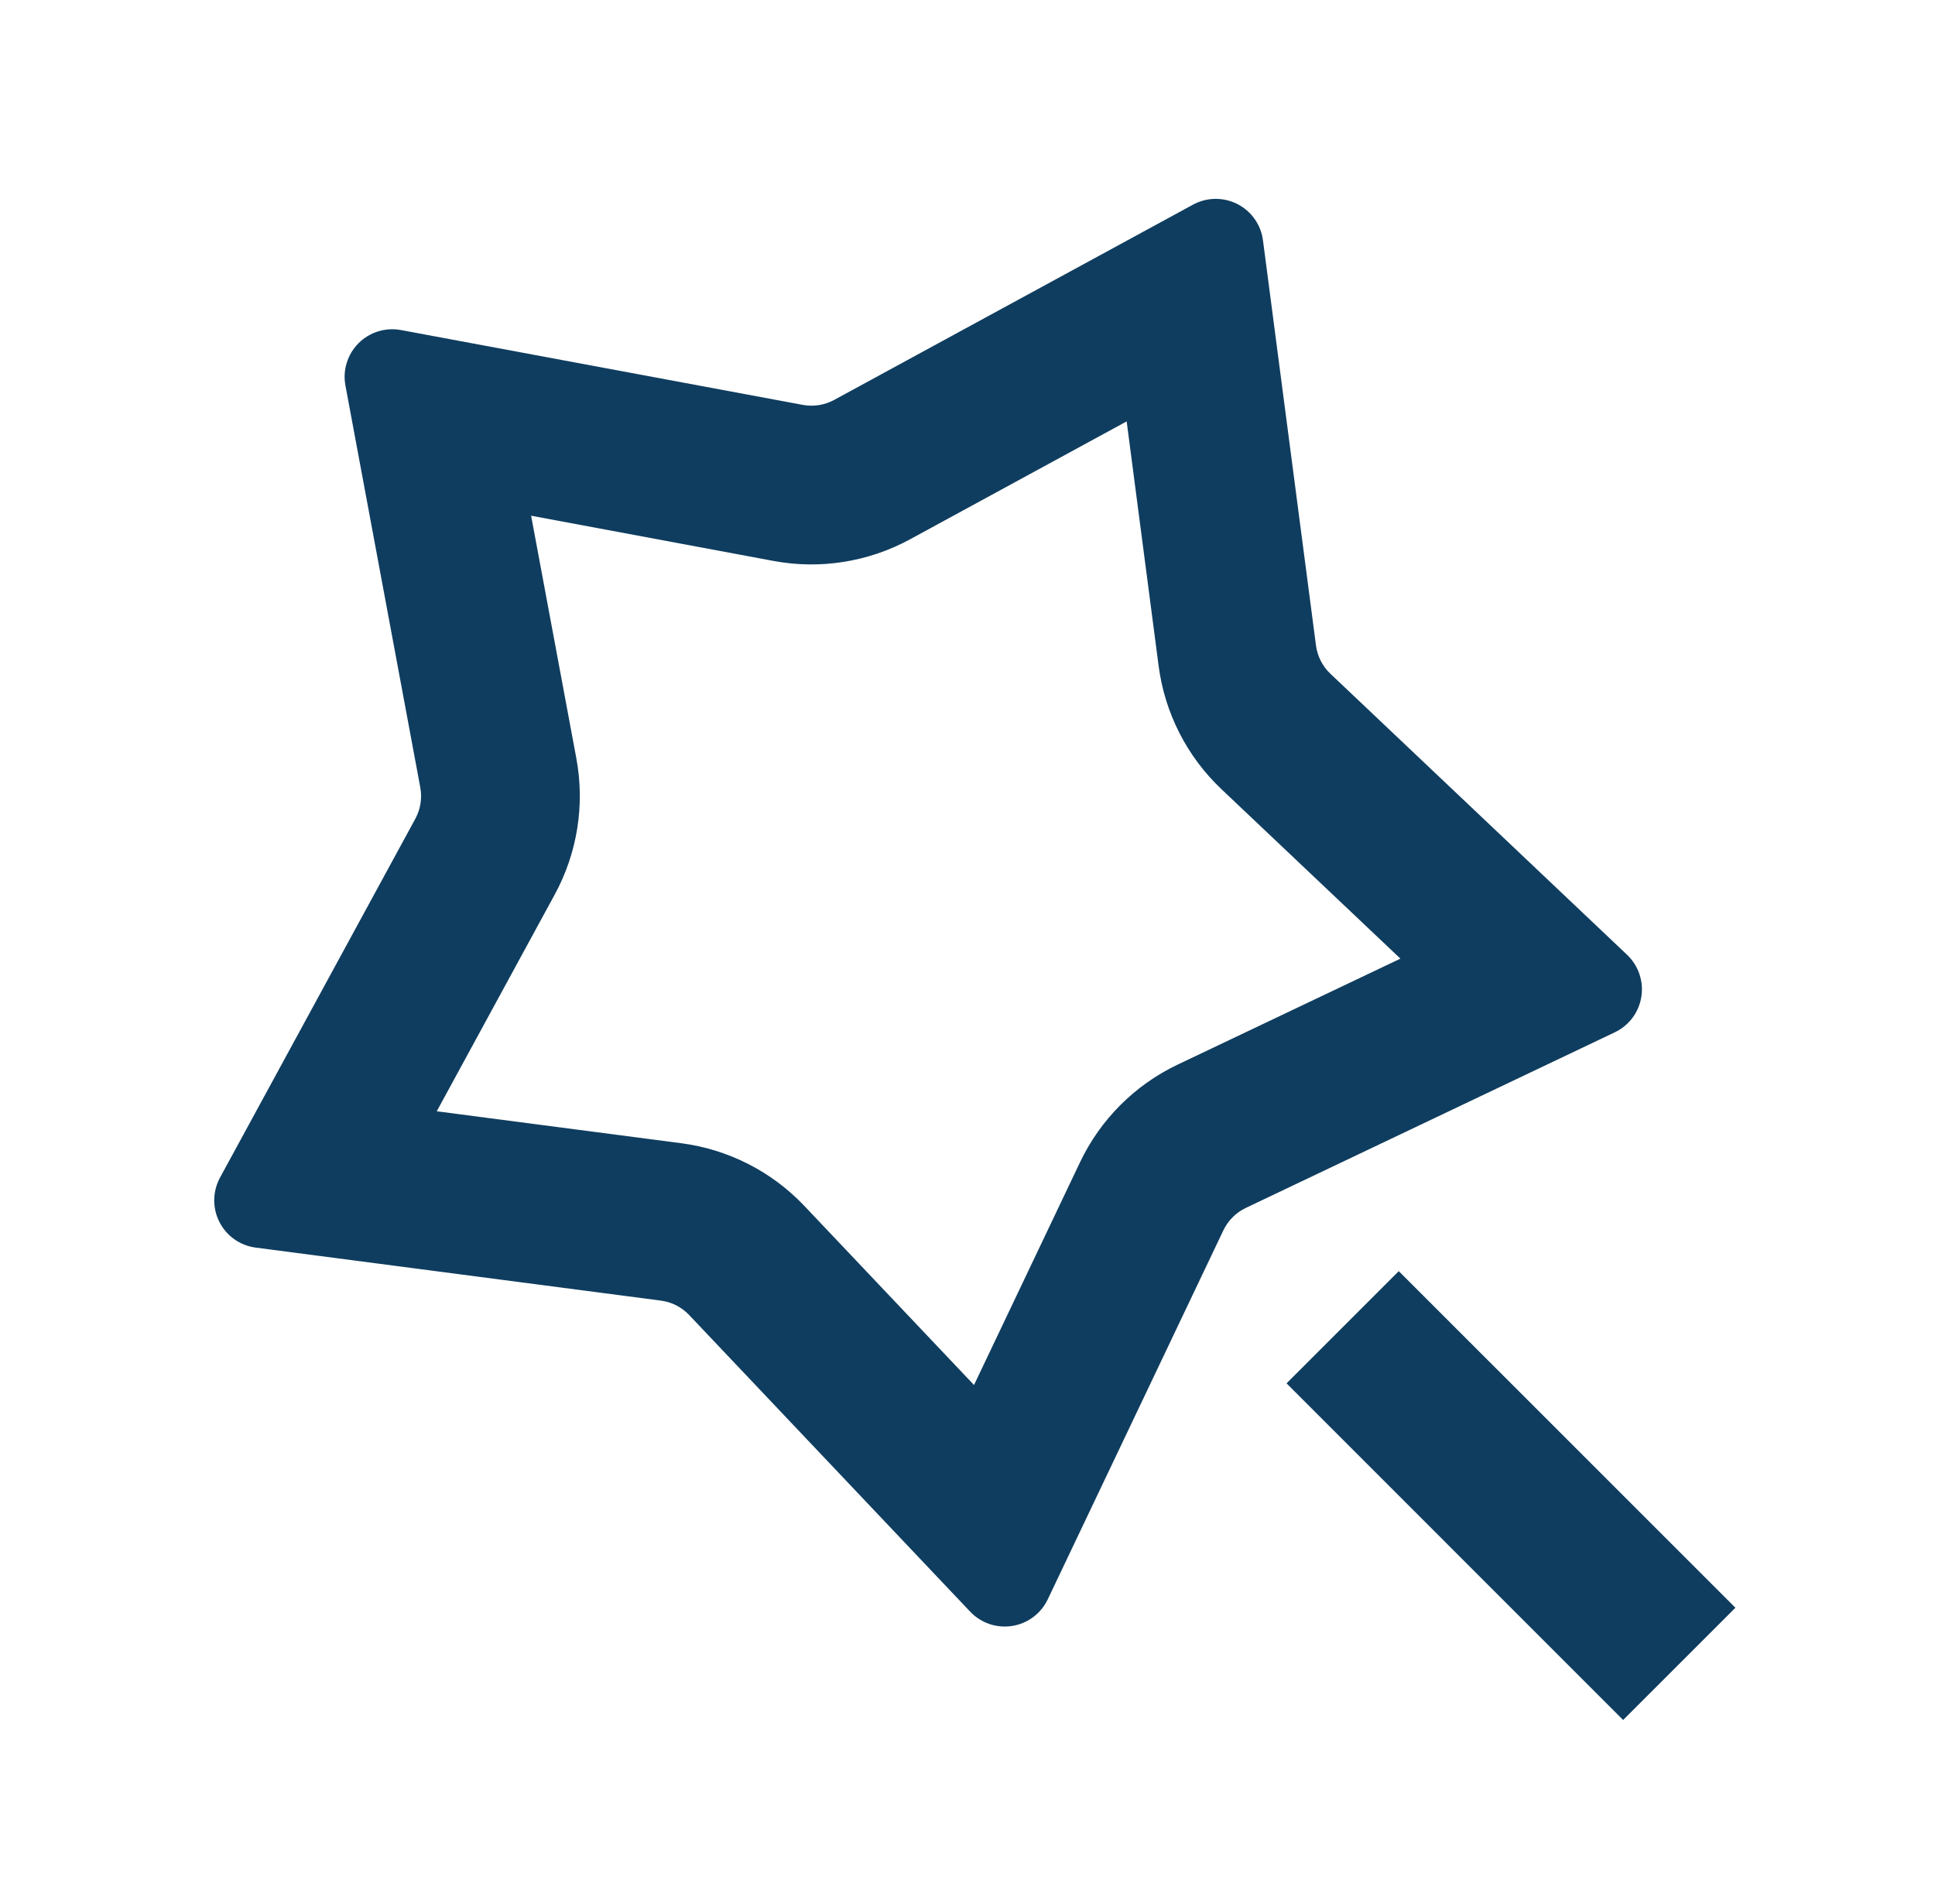 <svg width="63" height="62" viewBox="0 0 63 62" fill="none" xmlns="http://www.w3.org/2000/svg">
<path d="M39.764 25.691C38.644 24.629 37.923 23.215 37.723 21.684L36.682 13.72L29.63 17.559C28.274 18.297 26.704 18.547 25.186 18.264L17.292 16.791L18.764 24.686C19.047 26.204 18.798 27.773 18.059 29.129L14.22 36.182L22.185 37.223C23.714 37.423 25.128 38.144 26.189 39.264L31.712 45.094L35.163 37.843C35.826 36.449 36.948 35.326 38.341 34.663L45.595 31.212L39.764 25.691ZM39.829 40.062L34.112 52.075C34.004 52.302 33.842 52.499 33.64 52.65C33.439 52.8 33.204 52.9 32.955 52.939C32.707 52.978 32.452 52.957 32.214 52.876C31.976 52.795 31.761 52.657 31.588 52.475L22.438 42.816C22.193 42.558 21.868 42.392 21.515 42.346L8.322 40.62C8.073 40.587 7.836 40.494 7.63 40.349C7.425 40.204 7.258 40.011 7.144 39.787C7.03 39.563 6.972 39.315 6.975 39.063C6.978 38.812 7.043 38.565 7.162 38.344L13.523 26.657C13.692 26.345 13.748 25.983 13.683 25.634L11.247 12.555C11.2 12.307 11.215 12.052 11.29 11.811C11.364 11.571 11.496 11.352 11.674 11.174C11.852 10.996 12.071 10.864 12.312 10.789C12.552 10.715 12.807 10.7 13.055 10.746L26.134 13.182C26.484 13.248 26.845 13.191 27.157 13.022L38.844 6.662C39.066 6.542 39.313 6.478 39.564 6.475C39.816 6.472 40.064 6.53 40.288 6.644C40.513 6.759 40.705 6.926 40.85 7.132C40.995 7.337 41.088 7.575 41.12 7.825L42.846 21.015C42.892 21.367 43.058 21.693 43.316 21.937L52.975 31.087C53.158 31.261 53.295 31.476 53.376 31.714C53.457 31.952 53.479 32.206 53.439 32.455C53.4 32.703 53.301 32.938 53.15 33.14C52.999 33.341 52.802 33.503 52.575 33.611L40.562 39.328C40.241 39.481 39.982 39.74 39.829 40.062ZM41.888 45.04L45.541 41.387L56.502 52.346L52.846 56.001L41.888 45.04Z" fill="#0F3D5F"/>
</svg>
